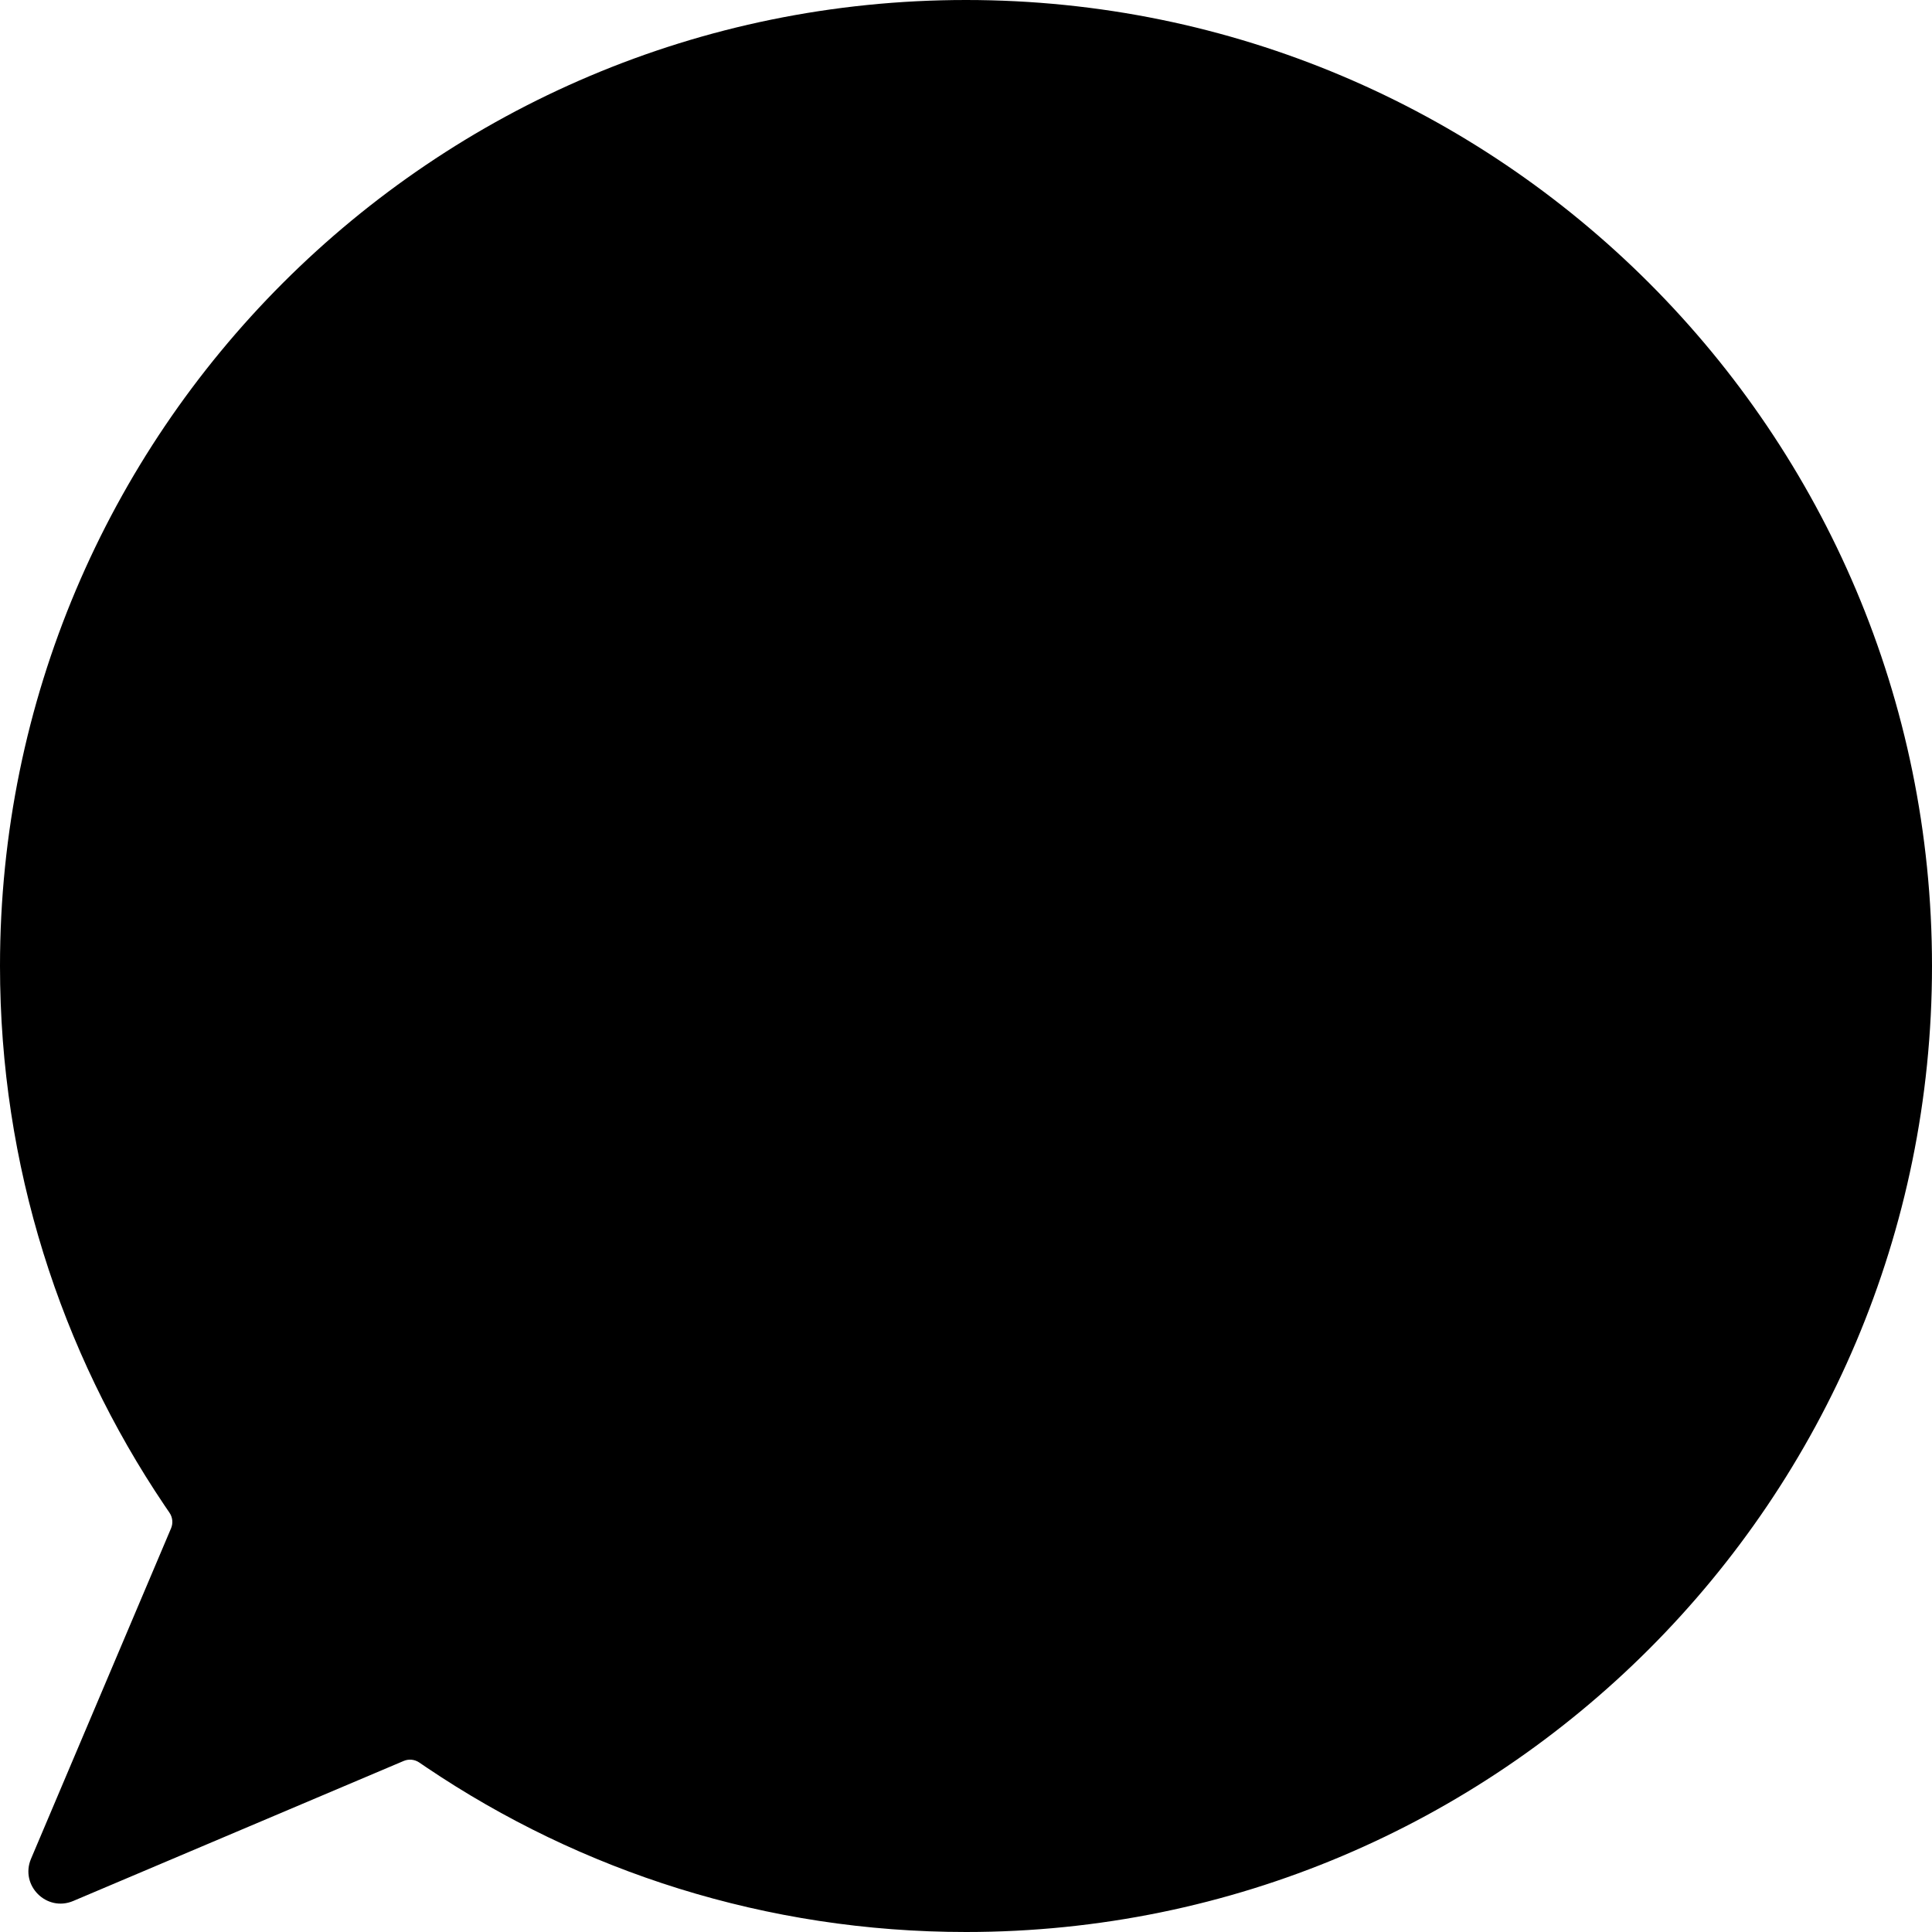 <svg width="80" height="80" viewBox="0 0 80 80" xmlns="http://www.w3.org/2000/svg">
    <path fill-rule="evenodd" clip-rule="evenodd"
          d="M40 80C62.091 80 80 62.091 80 40C80 17.909 62.091 0 40 0C17.909 0 0 17.909 0 40C0 48.27 2.51 55.954 6.809 62.331L6.811 62.334C6.879 62.435 6.948 62.536 7.017 62.637C7.147 62.826 7.173 63.069 7.084 63.281L6.94 63.621L1.285 76.967C0.817 78.07 1.929 79.183 3.033 78.715L16.379 73.06L16.719 72.916C16.931 72.827 17.174 72.853 17.363 72.983C17.464 73.052 17.565 73.121 17.666 73.189L17.669 73.191C24.046 77.49 31.73 80 40 80Z"
          fill="inherit"
    />
    <path d="M62.801 57.583C63.279 57.475 63.72 57.272 64.126 56.974C64.126 56.974 64.281 56.87 64.221 56.711C64.161 56.552 64.019 56.616 64.019 56.616C63.78 56.723 63.529 56.795 63.267 56.831C63.016 56.879 62.754 56.902 62.479 56.902C60.677 56.902 59.131 56.646 57.842 56.133C56.565 55.619 55.491 54.915 54.619 54.02C53.748 53.137 53.056 52.098 52.543 50.905C52.029 49.711 51.642 48.428 51.379 47.055C51.116 45.683 50.955 44.262 50.895 42.794C50.836 41.326 50.818 39.876 50.842 38.444C50.878 37.011 50.931 35.633 51.003 34.308C51.075 32.971 51.11 31.754 51.11 30.656C51.11 30.405 51.092 30.101 51.057 29.743C51.021 29.372 50.943 29.02 50.824 28.686C50.716 28.352 50.555 28.066 50.34 27.827C50.126 27.588 49.833 27.469 49.463 27.469C49.201 27.469 48.962 27.529 48.747 27.648C48.532 27.767 48.341 27.916 48.174 28.095C48.007 28.274 47.858 28.477 47.727 28.704C47.595 28.919 47.476 29.134 47.368 29.349C46.891 30.435 46.455 31.491 46.062 32.518C45.668 33.544 45.286 34.571 44.916 35.597C44.558 36.623 44.206 37.662 43.859 38.712C43.525 39.763 43.173 40.855 42.803 41.989C42.445 43.123 42.063 44.316 41.657 45.569C41.251 46.811 40.81 48.136 40.332 49.544C40.177 47.801 40.094 46.053 40.082 44.298C40.082 42.544 40.111 40.777 40.171 38.999C40.231 37.22 40.303 35.43 40.386 33.628C40.47 31.813 40.523 29.981 40.547 28.131C40.547 27.881 40.523 27.606 40.475 27.308C40.44 27.009 40.362 26.735 40.243 26.484C40.123 26.233 39.956 26.025 39.742 25.858C39.539 25.69 39.27 25.607 38.936 25.607C38.447 25.607 38.047 25.768 37.736 26.09C37.426 26.413 37.181 26.776 37.002 27.182C36.966 27.266 36.931 27.361 36.895 27.469C36.859 27.576 36.799 27.749 36.716 27.988C36.632 28.215 36.525 28.543 36.394 28.973C36.262 29.39 36.083 29.951 35.856 30.656C35.63 31.36 35.349 32.237 35.015 33.288C34.693 34.326 34.293 35.585 33.815 37.065C33.338 38.545 32.783 40.27 32.15 42.239C31.53 44.209 30.808 46.471 29.984 49.025C29.889 48.094 29.823 47.169 29.787 46.25C29.751 45.331 29.733 44.4 29.733 43.457C29.733 41.046 29.829 38.653 30.02 36.277C30.223 33.89 30.467 31.503 30.754 29.116C30.873 28.376 30.987 27.654 31.094 26.95L31.416 24.801V24.622C31.416 24.431 31.357 24.3 31.237 24.228C31.118 24.145 30.975 24.103 30.808 24.103C30.115 24.103 29.566 24.276 29.16 24.622C28.767 24.968 28.462 25.398 28.247 25.911C28.044 26.424 27.907 26.974 27.836 27.558C27.764 28.131 27.71 28.65 27.674 29.116C27.567 30.727 27.483 32.321 27.424 33.896C27.376 35.472 27.352 37.059 27.352 38.659C27.352 40.282 27.376 41.893 27.424 43.493C27.483 45.092 27.579 46.709 27.71 48.344C27.734 48.655 27.758 48.989 27.782 49.347L27.854 50.457C27.889 50.839 27.925 51.209 27.961 51.567C28.009 51.925 28.062 52.253 28.122 52.552C28.134 52.695 28.164 52.85 28.212 53.017C28.271 53.196 28.343 53.358 28.426 53.501C28.522 53.656 28.635 53.787 28.767 53.895C28.898 54.002 29.047 54.056 29.214 54.056C29.393 54.056 29.542 53.996 29.662 53.877C29.793 53.769 29.901 53.638 29.984 53.483C30.068 53.328 30.133 53.16 30.181 52.981C30.241 52.814 30.288 52.671 30.324 52.552C30.646 51.215 31.011 49.836 31.416 48.416C31.834 46.996 32.264 45.587 32.705 44.191C33.159 42.794 33.612 41.44 34.066 40.127C34.532 38.802 34.973 37.566 35.391 36.421C35.821 35.275 36.215 34.242 36.573 33.323C36.943 32.404 37.259 31.646 37.521 31.049V32.768V35.203C37.533 36.098 37.539 37.065 37.539 38.104C37.551 39.13 37.563 40.18 37.575 41.255L37.647 44.441C37.671 45.492 37.7 46.483 37.736 47.413C37.784 48.344 37.838 49.192 37.897 49.956C37.957 50.72 38.023 51.352 38.094 51.854C38.118 51.997 38.154 52.188 38.202 52.426C38.261 52.665 38.333 52.904 38.417 53.143C38.512 53.381 38.632 53.584 38.775 53.751C38.918 53.93 39.097 54.02 39.312 54.02C39.503 54.02 39.67 53.948 39.813 53.805C39.968 53.662 40.1 53.489 40.207 53.286C40.326 53.083 40.422 52.874 40.493 52.659C40.577 52.444 40.643 52.265 40.69 52.122C40.75 51.907 40.881 51.484 41.084 50.851C41.299 50.23 41.55 49.472 41.836 48.577C42.135 47.682 42.469 46.691 42.839 45.605C43.221 44.507 43.609 43.391 44.003 42.257C44.408 41.123 44.814 40.001 45.22 38.891C45.626 37.769 46.014 36.737 46.384 35.794C46.766 34.851 47.112 34.028 47.422 33.323C47.733 32.619 47.995 32.106 48.21 31.784C48.091 32.965 48.007 34.248 47.959 35.633C47.923 37.005 47.947 38.414 48.031 39.858C48.114 41.29 48.276 42.729 48.514 44.173C48.753 45.617 49.093 47.002 49.535 48.327C49.988 49.651 50.549 50.887 51.218 52.033C51.898 53.178 52.716 54.175 53.67 55.023C54.637 55.87 55.753 56.532 57.019 57.01C58.296 57.499 59.752 57.744 61.387 57.744C61.864 57.744 62.336 57.69 62.801 57.583Z"
          fill="currentColor"
    />
</svg>
